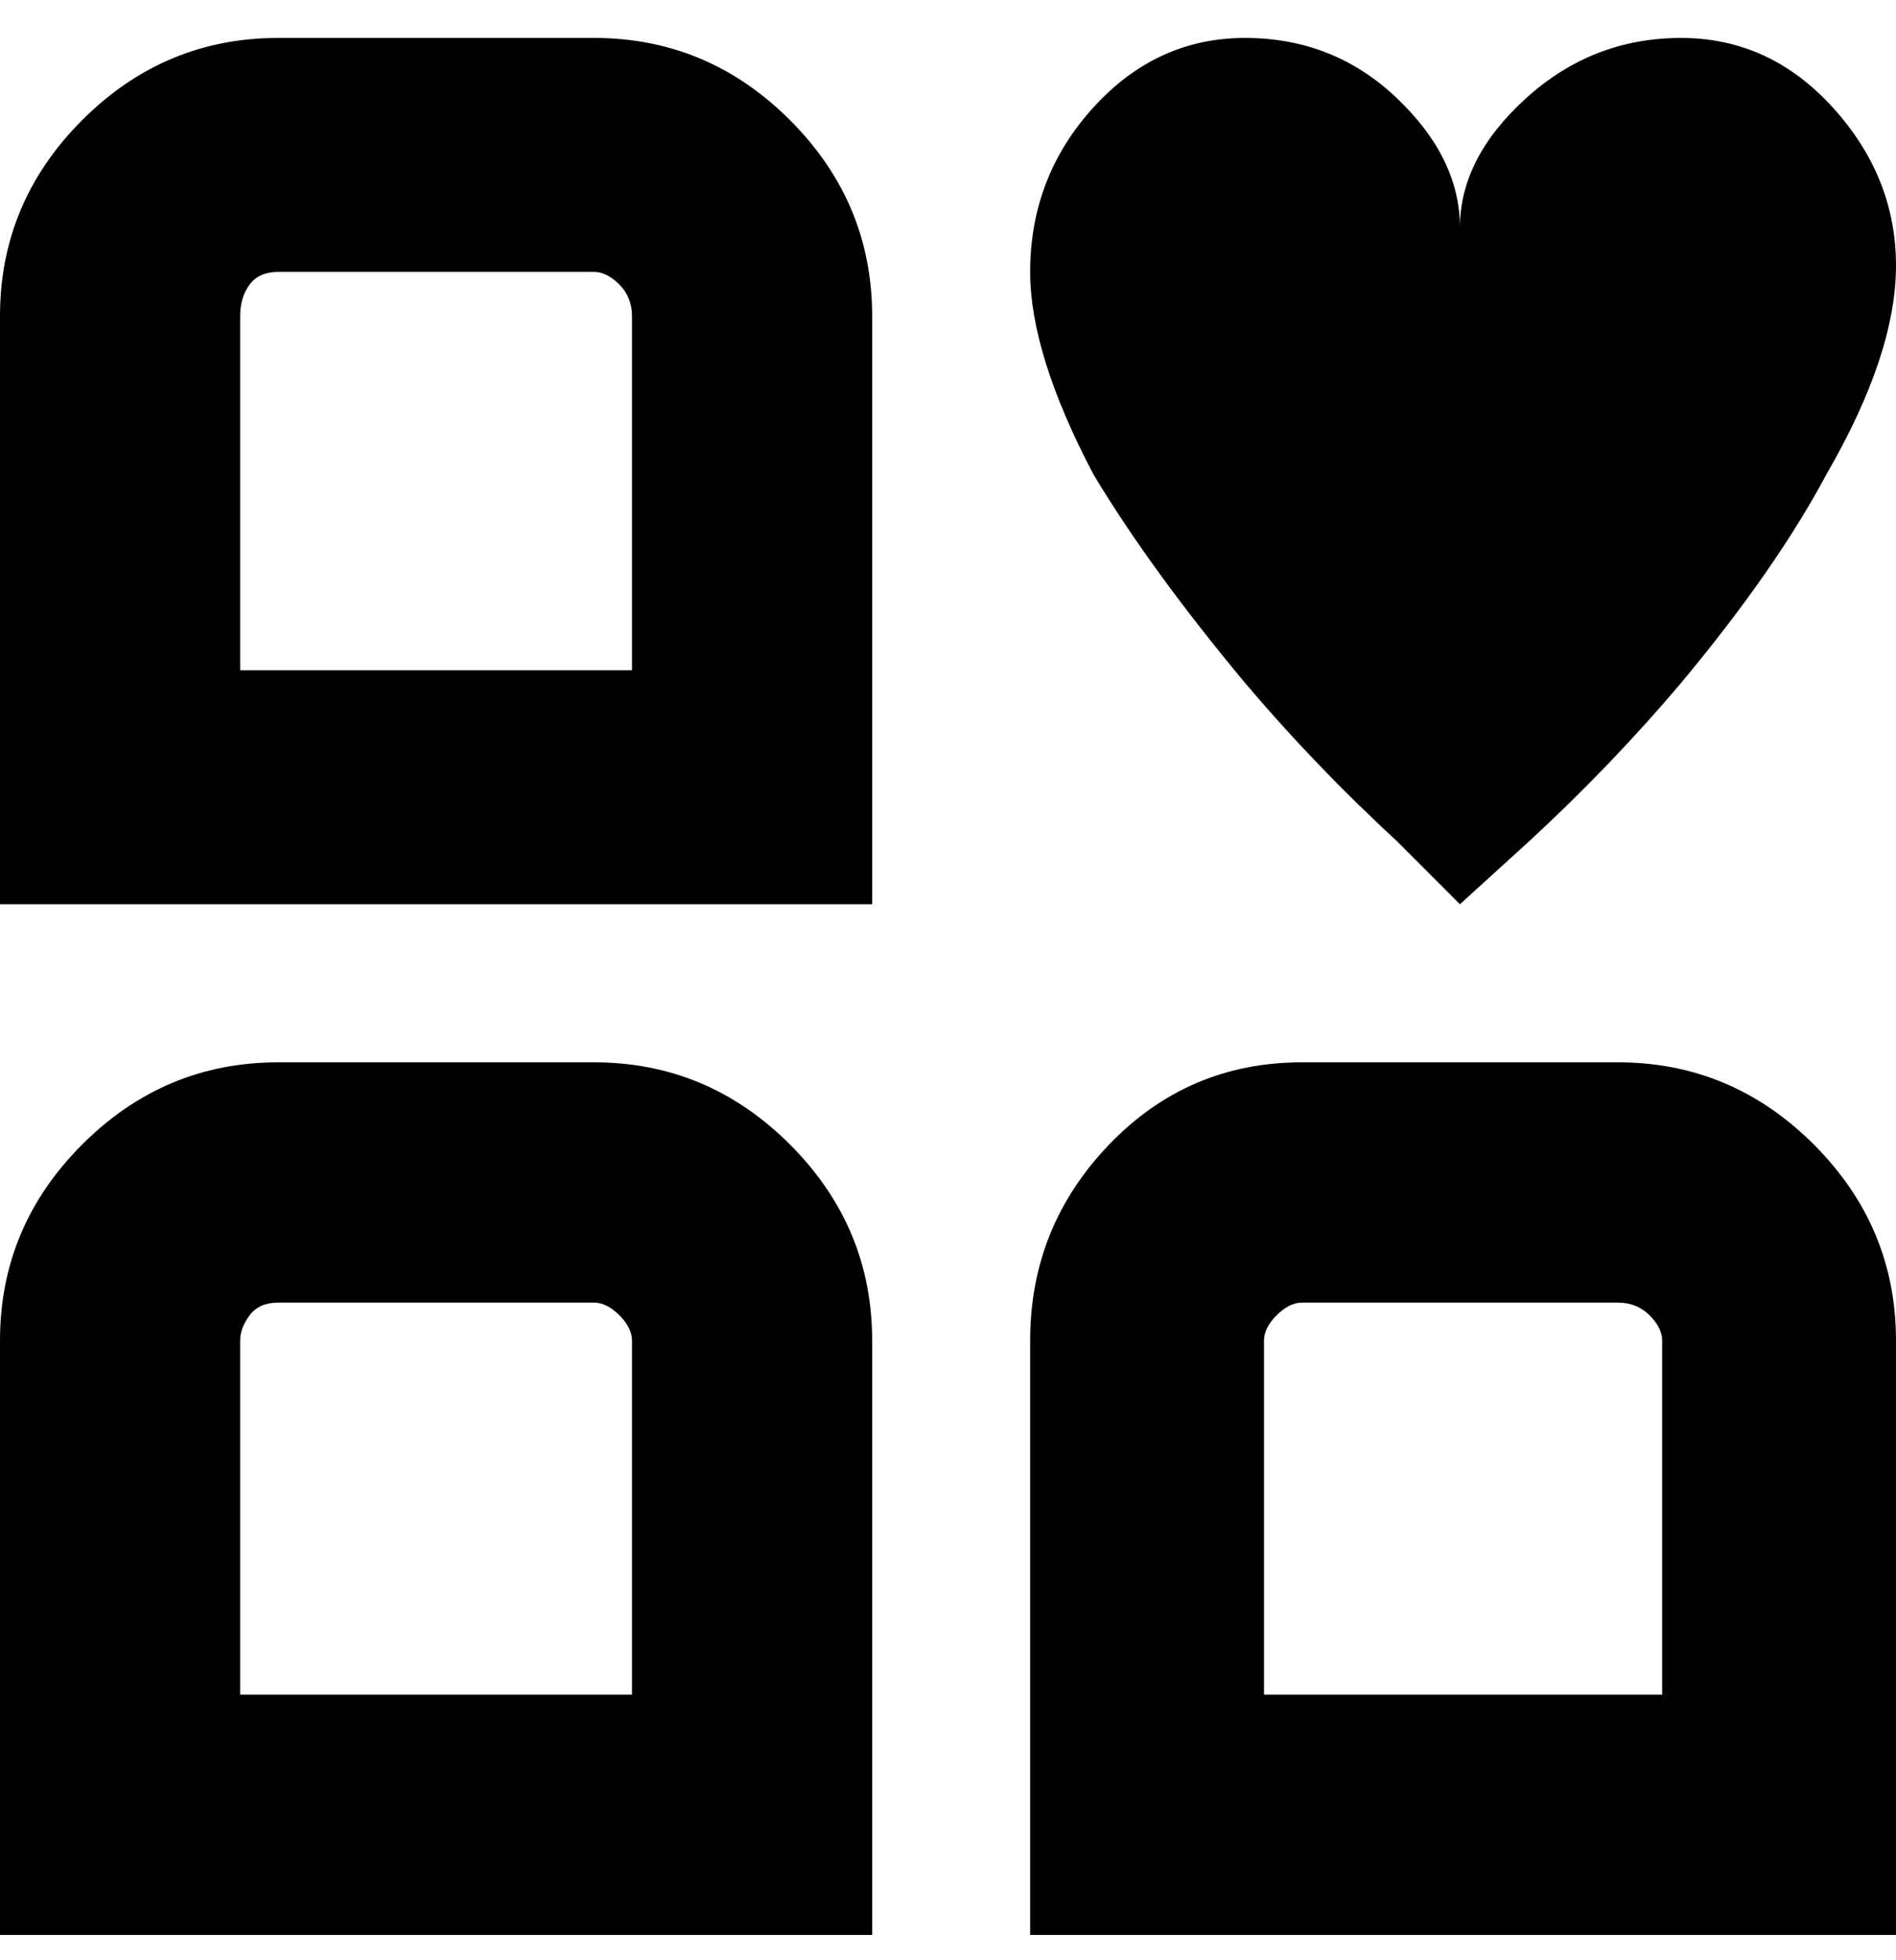 <svg viewBox="0 0 300 310" xmlns="http://www.w3.org/2000/svg"><path d="M163 43q0-15 10-26t24-11q14 0 24 9.5T231 36q0-11 10.5-20.5T266 6q14 0 24 11t10 25q0 14-11 33-8 15-23 33-11 13-24 25l-11 10-10-10q-13-12-24-25-15-18-24-33-10-19-10-32zm-25 7v93H0V50q0-18 13-31T44 6h50q18 0 31 13t13 31zm-38 0q0-3-2-5t-4-2H44q-3 0-4.5 2T38 50v56h62V50zm200 162v94H163v-94q0-18 12.5-31t30.5-13h50q18 0 31 13t13 31zm-37 0q0-2-2-4t-5-2h-50q-2 0-4 2t-2 4v56h63v-56zm-125 0v94H0v-94q0-18 13-31t31-13h50q18 0 31 13t13 31zm-38 0q0-2-2-4t-4-2H44q-3 0-4.5 2t-1.5 4v56h62v-56z"/></svg>